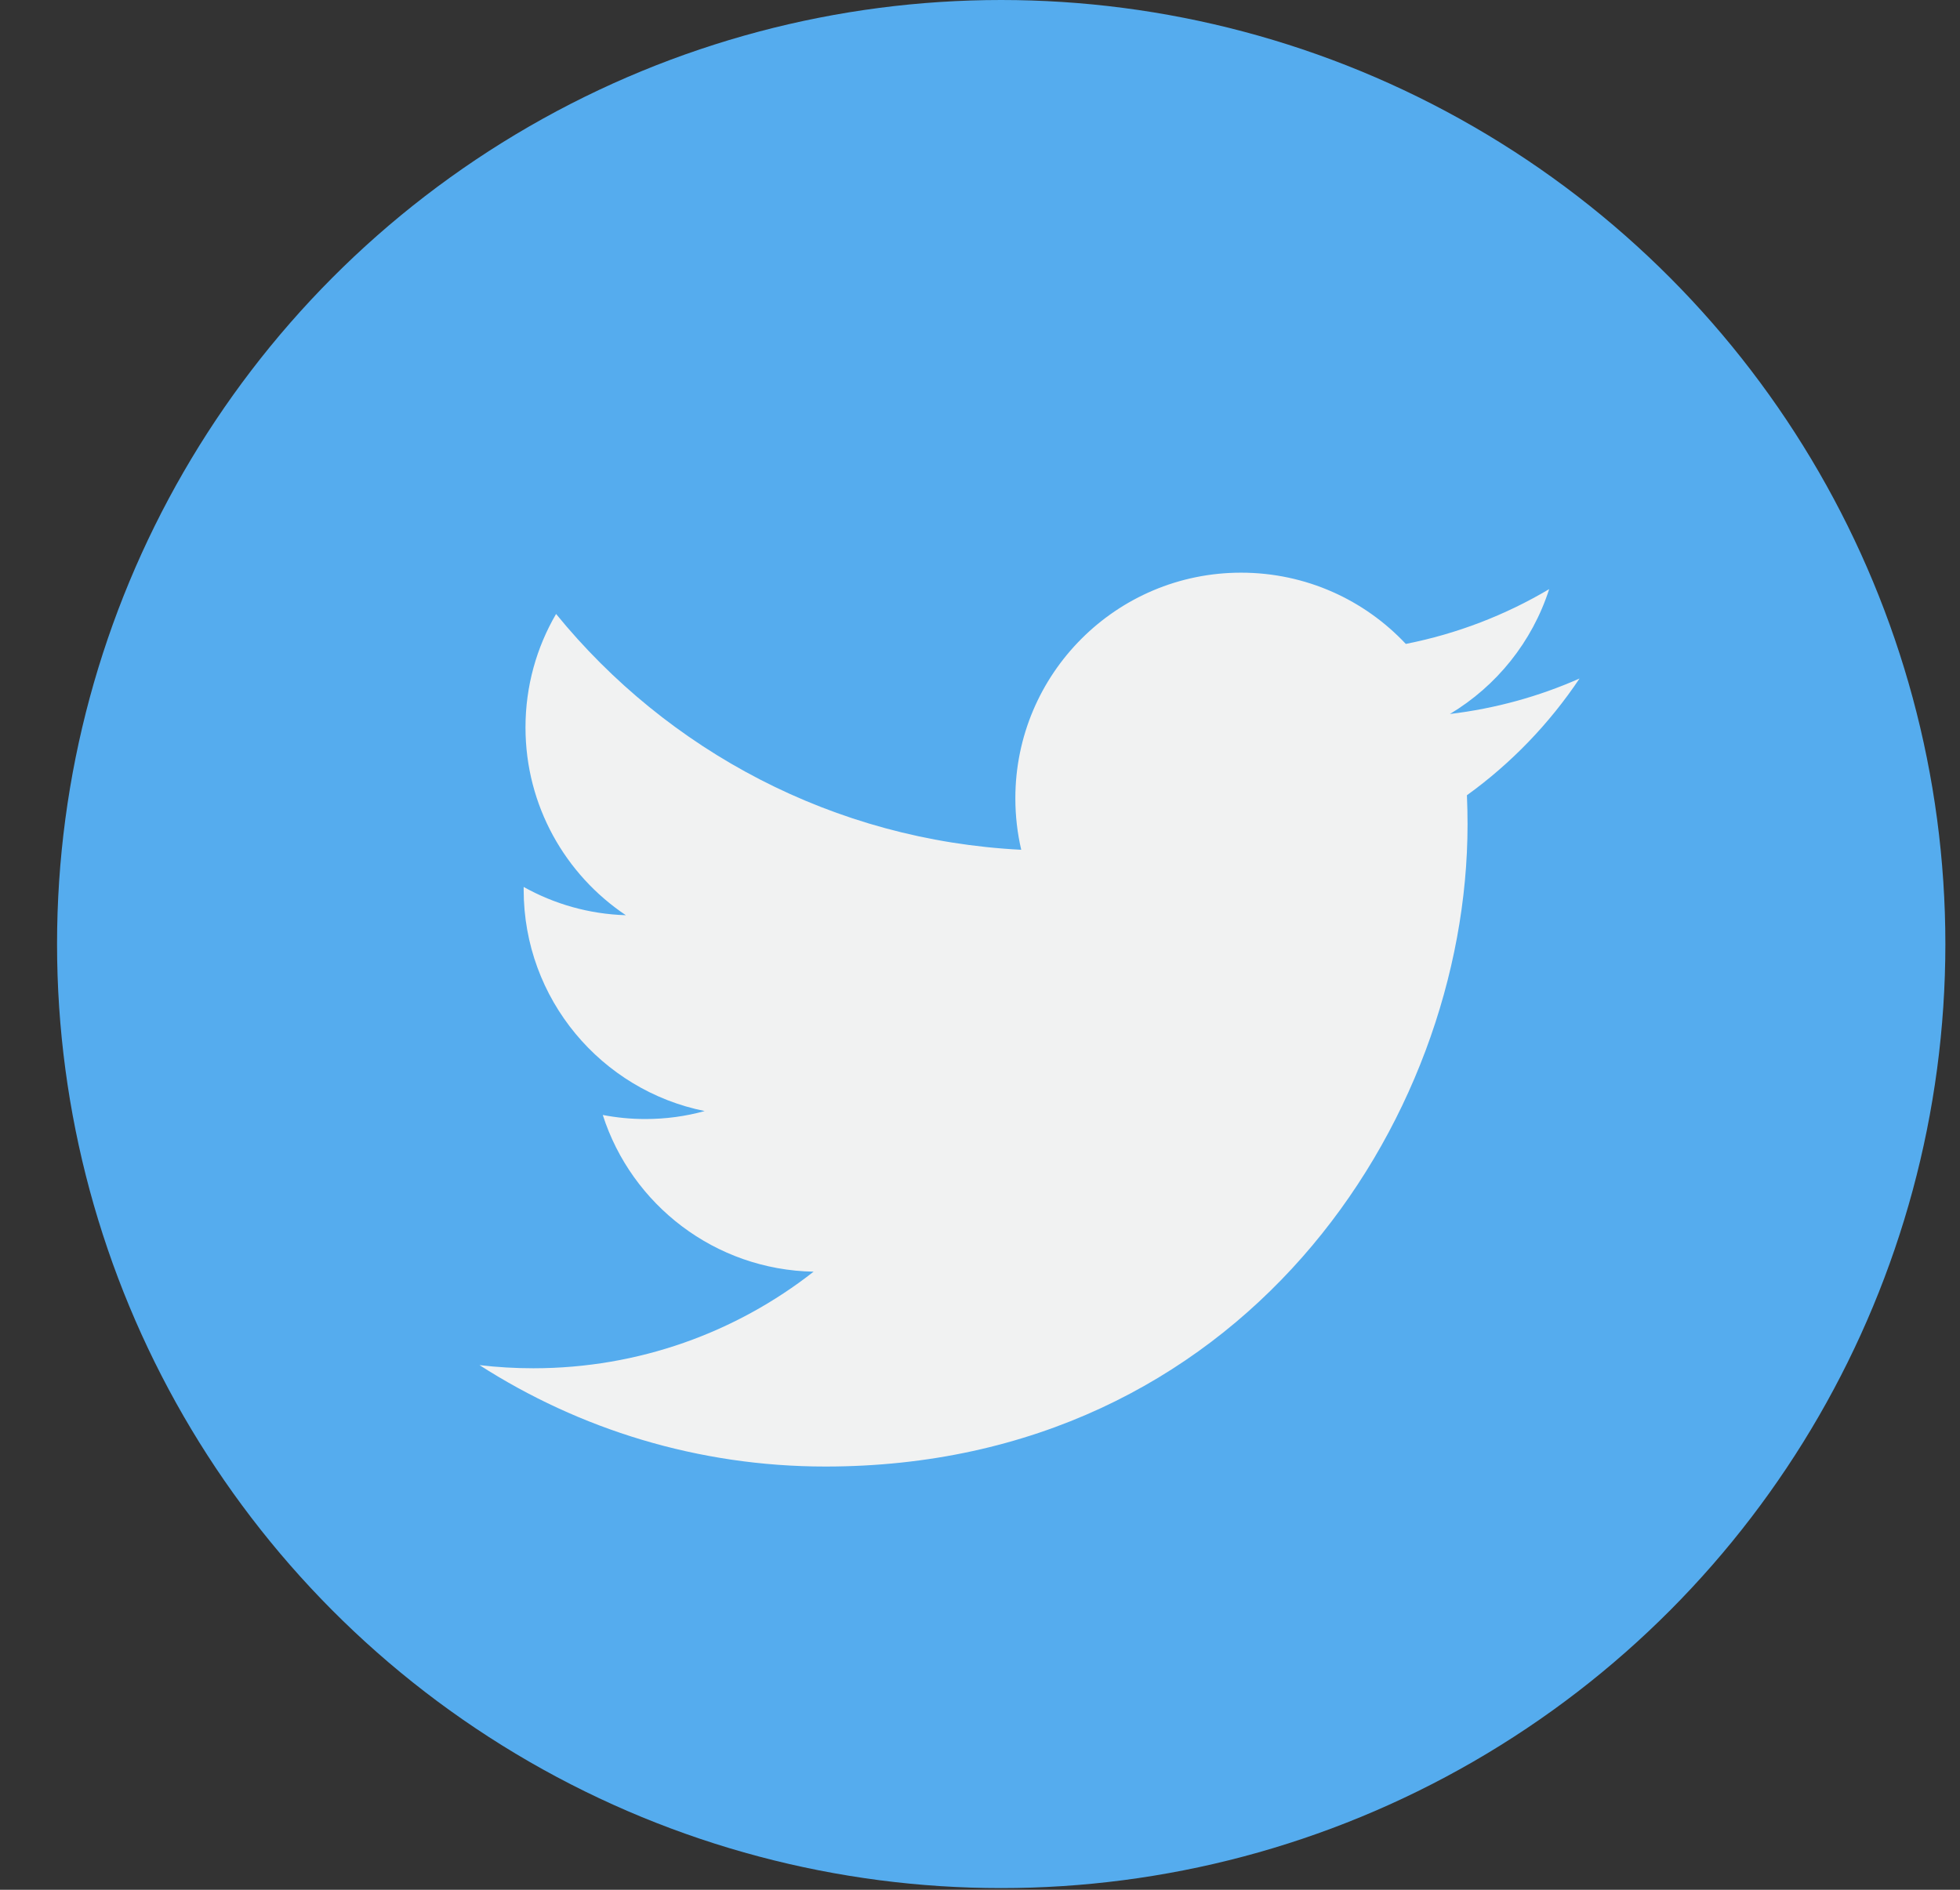 <?xml version="1.0" encoding="UTF-8"?>
<svg width="28px" height="27px" viewBox="0 0 28 27" version="1.1" xmlns="http://www.w3.org/2000/svg" xmlns:xlink="http://www.w3.org/1999/xlink">
    <rect x="0" y="0" width="28" height="27" fill="#333333" stroke="none"/>
    <title>twitter (3)</title>
    <g id="SMO" stroke="none" stroke-width="1" fill="none" fill-rule="evenodd">
        <g id="Shortcourse-SMO-v2" transform="translate(-741, -743)" fill-rule="nonzero">
            <g id="Group-7-Copy" transform="translate(703, 743)">
                <g id="twitter-(3)" transform="translate(38.814, 0)">
                    <circle id="Oval" fill="#55ACEE" cx="13.489" cy="13.488" r="13.488"></circle>
                    <path d="M21.751,9.694 C21.173,9.95 20.551,10.123 19.899,10.201 C20.565,9.802 21.075,9.171 21.317,8.417 C20.694,8.787 20.003,9.055 19.269,9.2 C18.681,8.573 17.843,8.182 16.915,8.182 C15.135,8.182 13.691,9.626 13.691,11.406 C13.691,11.659 13.72,11.905 13.775,12.141 C11.096,12.006 8.72,10.723 7.13,8.772 C6.852,9.248 6.693,9.802 6.693,10.393 C6.693,11.511 7.263,12.498 8.127,13.076 C7.599,13.06 7.101,12.915 6.667,12.672 C6.667,12.686 6.667,12.7 6.667,12.713 C6.667,14.276 7.779,15.578 9.253,15.874 C8.983,15.949 8.698,15.988 8.404,15.988 C8.196,15.988 7.994,15.968 7.797,15.93 C8.207,17.211 9.398,18.143 10.809,18.169 C9.705,19.034 8.315,19.549 6.805,19.549 C6.545,19.549 6.288,19.534 6.036,19.504 C7.462,20.419 9.157,20.953 10.978,20.953 C16.908,20.953 20.151,16.04 20.151,11.779 C20.151,11.64 20.148,11.5 20.142,11.362 C20.772,10.908 21.319,10.34 21.751,9.694 L21.751,9.694 Z" id="Path" fill="#F1F2F2"></path>
                </g>
            </g>
        </g>
    </g>
</svg>